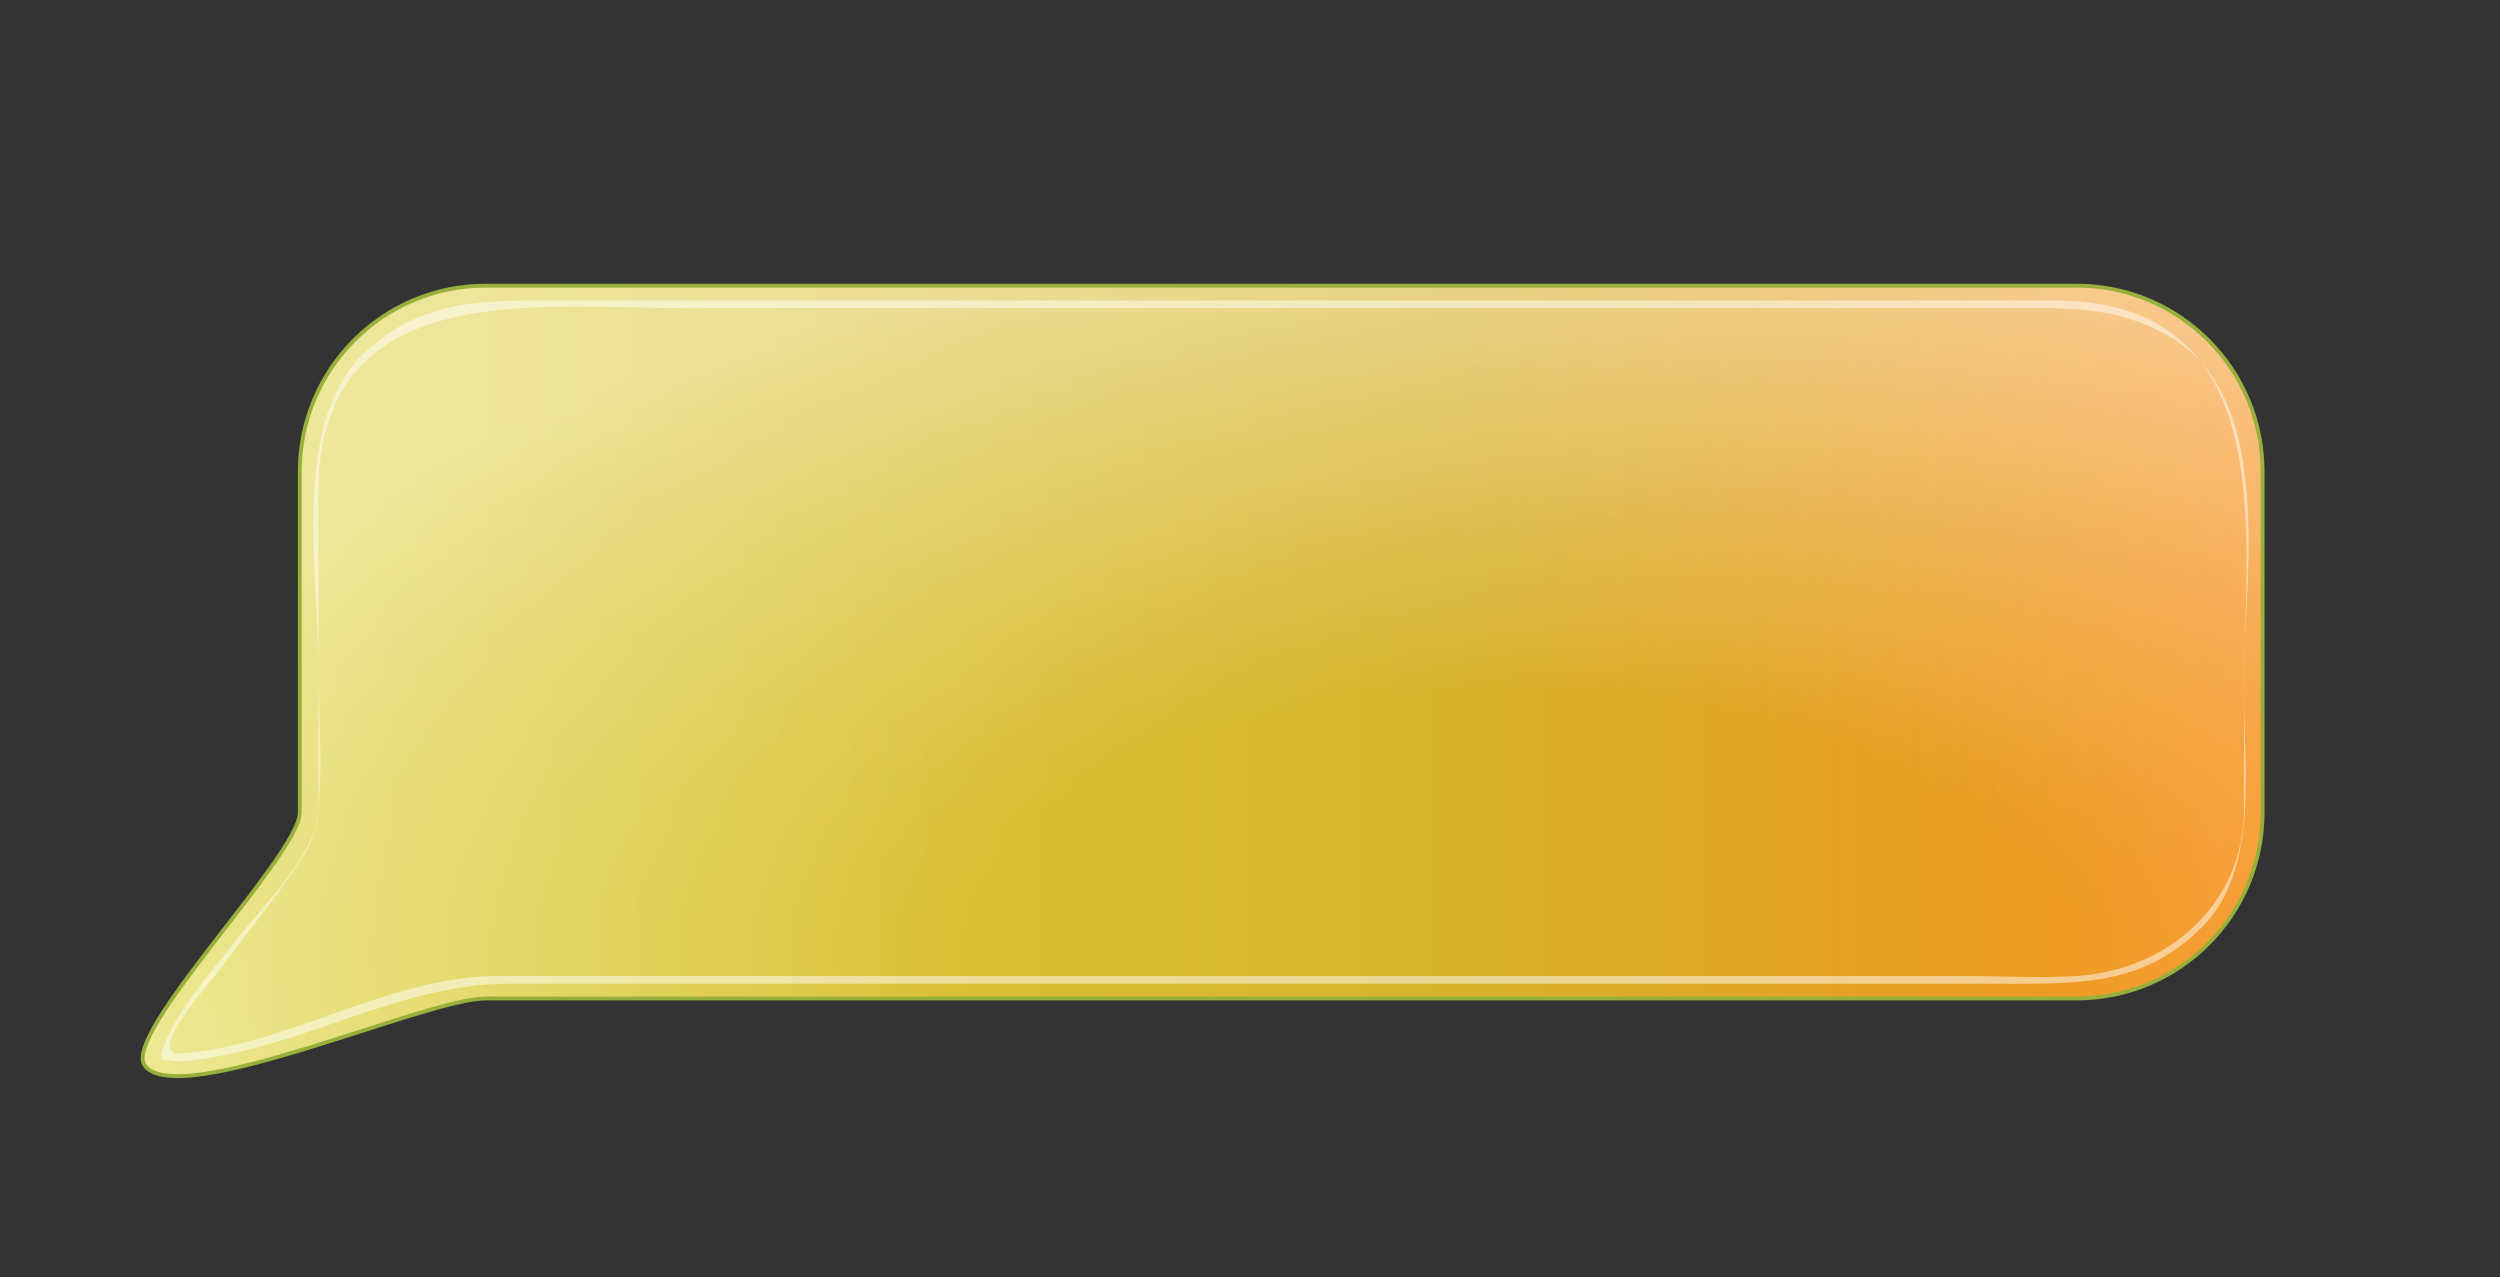 <?xml version="1.0" encoding="utf-8"?>
<!-- Generator: Adobe Illustrator 17.0.0, SVG Export Plug-In . SVG Version: 6.00 Build 0)  -->
<!DOCTYPE svg PUBLIC "-//W3C//DTD SVG 1.1//EN" "http://www.w3.org/Graphics/SVG/1.1/DTD/svg11.dtd">
<svg version="1.1" id="Layer_1" xmlns="http://www.w3.org/2000/svg" xmlns:xlink="http://www.w3.org/1999/xlink" x="0px" y="0px"
	 width="161.333px" height="82.421px" viewBox="104.5 57.079 161.333 82.421" enable-background="new 104.5 57.079 161.333 82.421"
	 xml:space="preserve">
<rect x="104.5" y="57.079" width="161.333" height="82.421" fill="#333333" stroke="none"/>
<g>
	
		<linearGradient id="SVGID_1_" gradientUnits="userSpaceOnUse" x1="-140.294" y1="958.98" x2="-3.487" y2="958.98" gradientTransform="matrix(1 0 0 -1 254 1060)">
		<stop  offset="0" style="stop-color:#DED641"/>
		<stop  offset="0.618" style="stop-color:#D6B22C"/>
		<stop  offset="1" style="stop-color:#F69320"/>
	</linearGradient>
	<path fill="url(#SVGID_1_)" d="M250.512,109.513c0,6.627-5.373,12-12,12H135.846c-3.903,0-19.808,7.219-22,4.333
		c-1.53-2.014,10-13.609,10-16.333v-22c0-6.627,5.373-12,12-12h102.667c6.627,0,12,5.373,12,12v22H250.512z"/>
	
		<radialGradient id="SVGID_2_" cx="-52.038" cy="1098.505" r="94.785" gradientTransform="matrix(1 0 0 -0.488 254 654.558)" gradientUnits="userSpaceOnUse">
		<stop  offset="0.367" style="stop-color:#FFFFFF;stop-opacity:0"/>
		<stop  offset="0.91" style="stop-color:#FFFFFF;stop-opacity:0.704"/>
		<stop  offset="1" style="stop-color:#FFFFFF;stop-opacity:0.82"/>
	</radialGradient>
	<path opacity="0.58" fill="url(#SVGID_2_)" enable-background="new    " d="M250.512,109.513c0,6.627-5.373,12-12,12H135.846
		c-3.903,0-19.808,7.219-22,4.333c-1.53-2.014,10-13.609,10-16.333v-22c0-6.627,5.373-12,12-12h102.667c6.627,0,12,5.373,12,12v22
		H250.512z"/>
	<g opacity="0.49">
		<path fill="#FFFFFF" d="M115.963,125.077c-1.803-0.243,1.828-4.258,2.505-5.161c1.758-2.348,3.609-4.618,5.261-7.044
			c0.843-1.237,1.319-2.423,1.319-3.872c0-6.709,0-13.417,0-20.125c0-13.941,14.054-11.912,23.601-11.912
			c28.373,0,56.745,0,85.118,0c3.918,0,7.365-0.237,10.911,1.938c6.688,4.101,4.631,15.507,4.631,22.093c0,2.762,0,5.524,0,8.287
			c0,6.167-4.946,10.418-10.797,10.782c-2.393,0.149-4.843,0-7.238,0c-28.626,0-57.251,0-85.877,0c-2.916,0-5.832,0-8.749,0
			C129.548,120.062,123.076,124.627,115.963,125.077c-0.014,0.001,0.007,0.5,0,0.5c7.37-0.467,13.985-5.015,21.379-5.015
			c4.237,0,8.474,0,12.712,0c15.361,0,30.723,0,46.084,0c12.831,0,25.663,0,38.494,0c4.534,0,8.407-0.087,11.951-3.631
			c3.71-3.71,2.731-10.244,2.731-14.971c0-10.193,2.536-25.497-12.299-25.497c-11.356,0-22.711,0-34.067,0
			c-15.853,0-31.707,0-47.56,0c-5.221,0-10.442,0-15.663,0c-4.534,0-8.407,0.087-11.951,3.631
			c-4.449,4.449-2.731,14.426-2.731,19.915c0,3.229,0.349,6.681-0.082,9.884c-0.355,2.636-3.446,5.564-4.97,7.542
			c-1.782,2.311-4.055,4.726-5.067,7.502c-0.016,0.044-0.006,0.499,0,0.5c0.347,0.047,0.693,0.093,1.04,0.14
			C115.945,125.575,115.989,125.08,115.963,125.077z"/>
	</g>
	<path fill="none" stroke="#97B03C" stroke-width="0.25" stroke-miterlimit="1" d="M250.512,109.513c0,6.627-5.373,12-12,12H135.846
		c-3.903,0-19.808,7.219-22,4.333c-1.53-2.014,10-13.609,10-16.333v-22c0-6.627,5.373-12,12-12h102.667c6.627,0,12,5.373,12,12v22
		H250.512z"/>
</g>
</svg>
